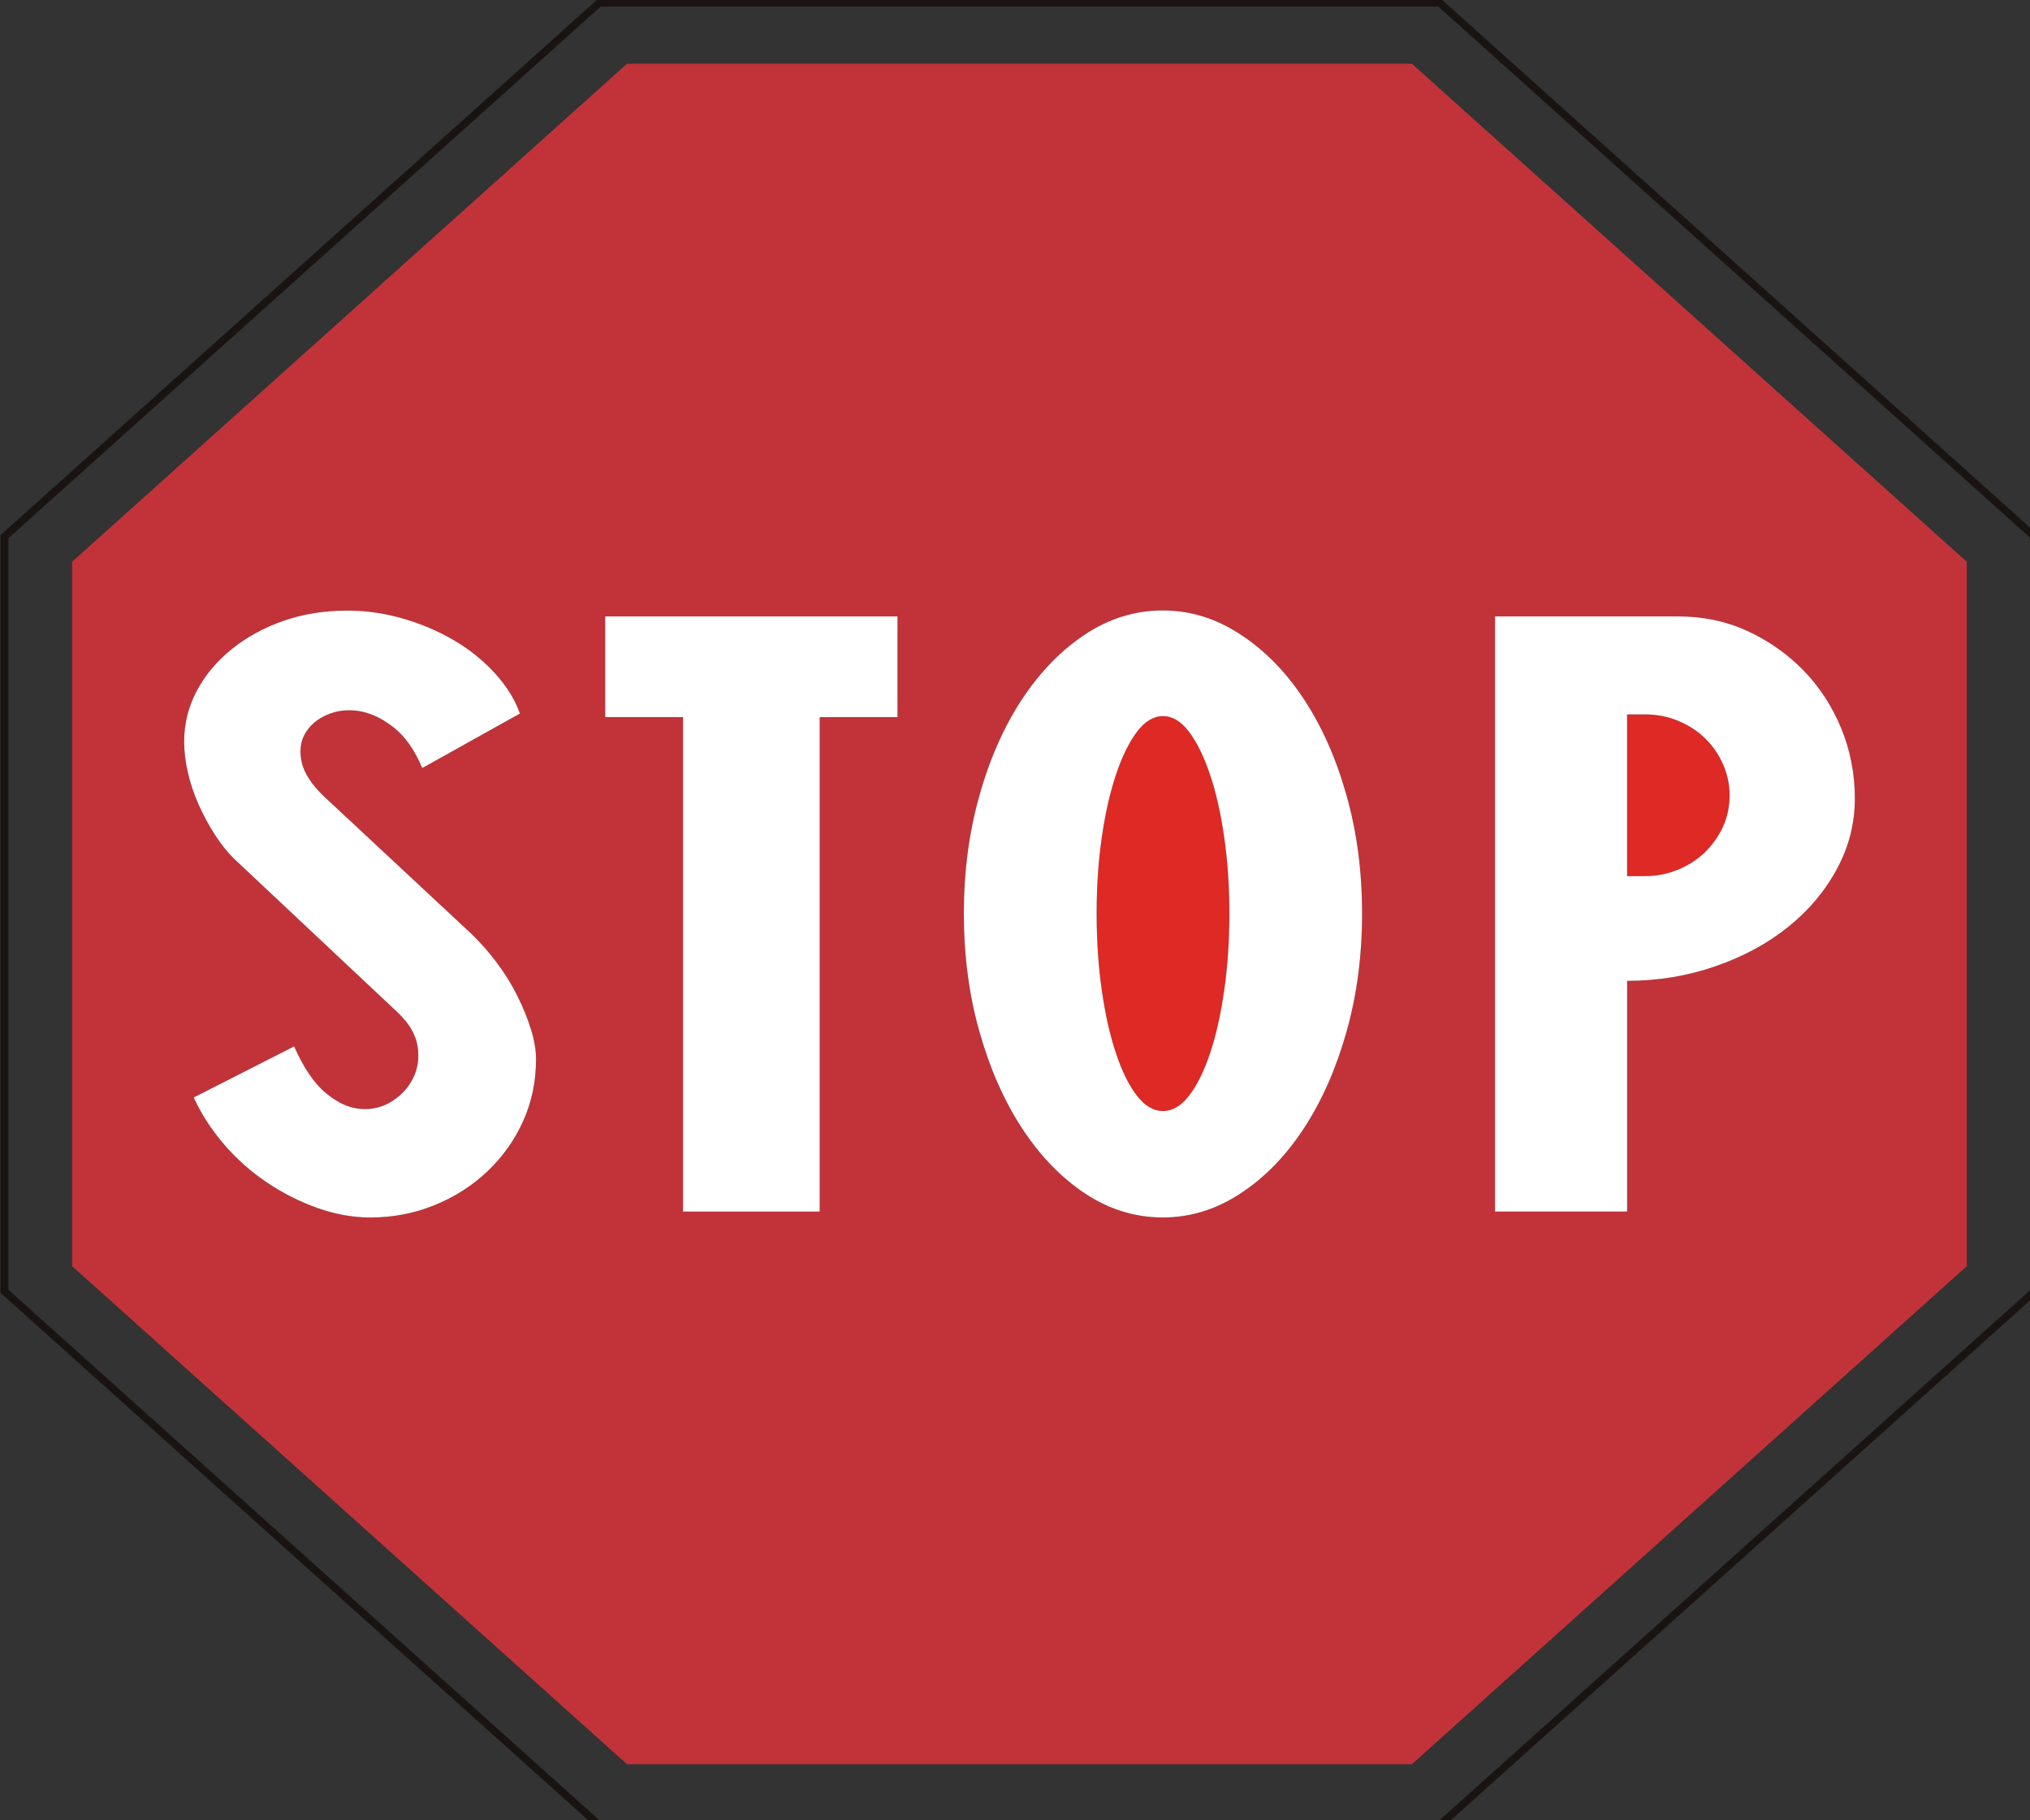 <?xml version="1.0" encoding="UTF-8" standalone="no"?>
<!-- Created with Inkscape (http://www.inkscape.org/) -->

<svg
   xmlns:dc="http://purl.org/dc/elements/1.1/"
   xmlns:cc="http://creativecommons.org/ns#"
   xmlns:rdf="http://www.w3.org/1999/02/22-rdf-syntax-ns#"
   xmlns:svg="http://www.w3.org/2000/svg"
   xmlns="http://www.w3.org/2000/svg"
   xmlns:sodipodi="http://sodipodi.sourceforge.net/DTD/sodipodi-0.dtd"
   xmlns:inkscape="http://www.inkscape.org/namespaces/inkscape"
   id="svg2993"
   version="1.1"
   preserveAspectRatio="xMinYMin meet"
   viewBox="0 0 145 130"
   inkscape:version="0.48.3.1 r9886"
   sodipodi:docname="cod_1.svg"
   width="100%"
   height="100%">
  <rect x="0" y="0" width="145" height="130" fill="#333333" stroke="none"/>
  <defs
     id="defs2995" />
  <sodipodi:namedview
     id="base"
     pagecolor="#ffffff"
     bordercolor="#666666"
     borderopacity="1.0"
     inkscape:pageopacity="0.0"
     inkscape:pageshadow="2"
     inkscape:zoom="2.75"
     inkscape:cx="1.2008402"
     inkscape:cy="52.233042"
     inkscape:current-layer="layer1"
     showgrid="true"
     inkscape:document-units="px"
     inkscape:grid-bbox="true"
     inkscape:window-width="1366"
     inkscape:window-height="692"
     inkscape:window-x="0"
     inkscape:window-y="24"
     inkscape:window-maximized="1" />
  <g
     id="layer1"
     inkscape:label="Layer 1"
     inkscape:groupmode="layer"
     transform="translate(0,66)">
    <path
       inkscape:connector-curvature="0"
       d="m 102.734,64.074 -59.828,0 -42.302,-37.959 0,-53.682 42.302,-37.965 59.828,0 42.305,37.965 0,53.682 -42.305,37.959 z m 0.32,-130.039 -0.083,-0.075 -60.297,0 -0.087,0.075 -42.472,38.111 -0.083,0.078 0,54.1 0.083,0.075 42.472,38.111 0.087,0.075 60.297,0 0.083,-0.075 42.469,-38.111 0.083,-0.075 0,-54.1 -0.083,-0.078 -42.469,-38.111"
       style="fill:#191412;fill-opacity:1;fill-rule:nonzero;stroke:none"
       id="path1570" />
    <path
       inkscape:connector-curvature="0"
       d="m 86.426,-10.693 c -0.433,-1.279 -0.929,-2.287 -1.495,-3.043 -0.566,-0.747 -1.185,-1.121 -1.861,-1.121 -0.676,0 -1.298,0.374 -1.861,1.121 -0.566,0.756 -1.065,1.764 -1.491,3.043 -0.429,1.273 -0.769,2.762 -1.015,4.466 -0.25,1.704 -0.373,3.527 -0.373,5.47 0,1.949 0.123,3.781 0.373,5.503 0.246,1.719 0.586,3.219 1.015,4.496 0.426,1.279 0.925,2.281 1.491,3.01 0.563,0.732 1.185,1.094 1.861,1.094 0.676,0 1.295,-0.362 1.861,-1.094 0.566,-0.729 1.062,-1.731 1.495,-3.01 0.429,-1.276 0.769,-2.777 1.012,-4.496 0.25,-1.722 0.373,-3.554 0.373,-5.503 0,-1.943 -0.123,-3.766 -0.373,-5.47 -0.243,-1.704 -0.583,-3.192 -1.012,-4.466"
       style="fill:#df2924;fill-opacity:1;fill-rule:nonzero;stroke:none"
       id="path1572" />
    <path
       inkscape:connector-curvature="0"
       d="m 121.781,-13.279 c -0.543,-0.529 -1.188,-0.942 -1.931,-1.246 -0.746,-0.305 -1.525,-0.454 -2.337,-0.454 l -1.292,0 0,11.55 1.292,0 c 0.812,0 1.591,-0.152 2.337,-0.457 0.742,-0.305 1.388,-0.717 1.931,-1.246 0.539,-0.526 0.972,-1.133 1.288,-1.823 0.313,-0.685 0.473,-1.435 0.473,-2.248 0,-0.774 -0.16,-1.513 -0.473,-2.218 -0.316,-0.711 -0.749,-1.333 -1.288,-1.856"
       style="fill:#df2924;fill-opacity:1;fill-rule:nonzero;stroke:none"
       id="path1574" />
    <path
       inkscape:connector-curvature="0"
       d="m 131.195,-3.92 c -0.852,1.581 -2.021,2.959 -3.489,4.134 -1.468,1.175 -3.192,2.107 -5.18,2.795 -1.987,0.69 -4.088,1.04 -6.305,1.04 l 0,16.476 -9.434,0 0,-42.502 13.092,0 c 1.764,0 3.399,0.338 4.913,1.031 1.511,0.693 2.846,1.62 3.998,2.798 1.152,1.178 2.054,2.556 2.71,4.134 0.656,1.584 0.985,3.264 0.985,5.046 0,1.788 -0.429,3.467 -1.292,5.049 z M 96.176,7.696 c -0.742,2.63 -1.761,4.935 -3.049,6.899 -1.288,1.961 -2.796,3.512 -4.537,4.648 -1.734,1.136 -3.578,1.704 -5.519,1.704 -1.987,0 -3.838,-0.568 -5.556,-1.704 -1.714,-1.136 -3.212,-2.687 -4.501,-4.648 -1.285,-1.964 -2.307,-4.268 -3.049,-6.899 -0.749,-2.633 -1.118,-5.458 -1.118,-8.459 0,-2.995 0.369,-5.808 1.118,-8.444 0.742,-2.639 1.764,-4.926 3.049,-6.875 1.288,-1.943 2.786,-3.485 4.501,-4.615 1.718,-1.139 3.568,-1.707 5.556,-1.707 1.941,0 3.785,0.568 5.519,1.707 1.741,1.13 3.249,2.672 4.537,4.615 1.288,1.949 2.307,4.236 3.049,6.875 0.749,2.636 1.115,5.449 1.115,8.444 0,3.001 -0.366,5.826 -1.115,8.459 z m -32.069,-22.484 -5.556,0 0,35.314 -9.763,0 0,-35.314 -5.559,0 0,-7.189 20.878,0 0,7.189 z M 37.373,14.048 c -0.606,1.357 -1.455,2.553 -2.54,3.584 -1.085,1.037 -2.35,1.847 -3.795,2.433 -1.445,0.589 -2.979,0.882 -4.604,0.882 -1.218,0 -2.463,-0.224 -3.728,-0.667 -1.265,-0.448 -2.473,-1.052 -3.625,-1.826 -1.148,-0.771 -2.177,-1.677 -3.082,-2.735 -0.905,-1.052 -1.624,-2.167 -2.164,-3.342 l 7.174,-3.65 c 0.682,1.539 1.435,2.654 2.274,3.342 0.836,0.69 1.658,1.064 2.473,1.124 0.812,0.066 1.558,-0.117 2.234,-0.541 0.679,-0.427 1.185,-0.983 1.528,-1.677 0.34,-0.685 0.436,-1.447 0.306,-2.278 C 29.687,7.863 29.211,7.068 28.399,6.297 L 16.748,-4.646 c -0.499,-0.487 -0.962,-1.064 -1.391,-1.731 -0.429,-0.67 -0.816,-1.378 -1.152,-2.128 -0.34,-0.75 -0.599,-1.521 -0.782,-2.311 -0.18,-0.789 -0.27,-1.53 -0.27,-2.221 0,-1.297 0.31,-2.511 0.915,-3.65 0.609,-1.136 1.445,-2.125 2.51,-2.977 1.059,-0.849 2.29,-1.518 3.688,-2.006 1.401,-0.487 2.916,-0.726 4.544,-0.726 1.351,0 2.686,0.191 3.995,0.577 1.312,0.383 2.517,0.897 3.625,1.548 1.105,0.649 2.077,1.429 2.909,2.337 0.836,0.915 1.435,1.874 1.798,2.89 l -6.977,3.892 c -0.543,-1.297 -1.228,-2.269 -2.064,-2.92 -0.839,-0.649 -1.661,-1.028 -2.477,-1.154 -0.816,-0.12 -1.571,-0.03 -2.267,0.275 -0.702,0.305 -1.225,0.75 -1.561,1.339 -0.336,0.586 -0.416,1.276 -0.236,2.065 0.18,0.789 0.722,1.608 1.628,2.46 l 10.499,9.786 c 0.629,0.61 1.235,1.285 1.794,2.039 0.566,0.75 1.049,1.527 1.455,2.34 0.409,0.813 0.742,1.611 0.985,2.397 0.25,0.795 0.373,1.515 0.373,2.161 0,1.581 -0.306,3.049 -0.915,4.409 z m 63.476,-75.496 -56.063,0 -39.636,35.568 0,50.304 39.636,35.571 56.063,0 39.636,-35.571 0,-50.304 -39.636,-35.568"
       style="fill:#c13339;fill-opacity:1;fill-rule:nonzero;stroke:none"
       id="path1576" />
    <path
       inkscape:connector-curvature="0"
       d="M 36.931,5.081 C 36.525,4.268 36.042,3.49 35.476,2.74 34.917,1.987 34.311,1.311 33.682,0.702 L 23.183,-9.085 c -0.905,-0.852 -1.448,-1.671 -1.628,-2.46 -0.18,-0.789 -0.1,-1.48 0.236,-2.065 0.336,-0.589 0.859,-1.034 1.561,-1.339 0.696,-0.305 1.451,-0.395 2.267,-0.275 0.816,0.126 1.638,0.505 2.477,1.154 0.836,0.652 1.521,1.623 2.064,2.92 l 6.977,-3.892 c -0.363,-1.016 -0.962,-1.976 -1.798,-2.89 -0.832,-0.909 -1.804,-1.689 -2.909,-2.337 -1.108,-0.652 -2.313,-1.166 -3.625,-1.548 -1.308,-0.386 -2.643,-0.577 -3.995,-0.577 -1.628,0 -3.142,0.239 -4.544,0.726 -1.398,0.487 -2.63,1.157 -3.688,2.006 -1.065,0.852 -1.901,1.841 -2.51,2.977 -0.606,1.139 -0.915,2.352 -0.915,3.65 0,0.69 0.09,1.432 0.27,2.221 0.183,0.789 0.443,1.56 0.782,2.311 0.336,0.75 0.722,1.459 1.152,2.128 0.429,0.667 0.892,1.243 1.391,1.731 l 11.651,10.943 c 0.812,0.771 1.288,1.566 1.425,2.4 0.13,0.831 0.033,1.593 -0.306,2.278 -0.343,0.693 -0.849,1.249 -1.528,1.677 -0.676,0.424 -1.421,0.607 -2.234,0.541 -0.816,-0.06 -1.638,-0.433 -2.473,-1.124 -0.839,-0.688 -1.591,-1.802 -2.274,-3.342 l -7.174,3.65 c 0.539,1.175 1.258,2.29 2.164,3.342 0.905,1.058 1.934,1.964 3.082,2.735 1.152,0.774 2.36,1.378 3.625,1.826 1.265,0.442 2.51,0.667 3.728,0.667 1.624,0 3.159,-0.293 4.604,-0.882 1.445,-0.586 2.71,-1.396 3.795,-2.433 1.085,-1.031 1.934,-2.227 2.54,-3.584 0.609,-1.36 0.915,-2.828 0.915,-4.409 0,-0.646 -0.123,-1.366 -0.373,-2.161 C 37.673,6.692 37.34,5.894 36.931,5.081"
       style="fill:#ffffff;fill-opacity:1;fill-rule:nonzero;stroke:none"
       id="path1578" />
    <path
       inkscape:connector-curvature="0"
       d="m 43.229,-14.788 5.559,0 0,35.314 9.763,0 0,-35.314 5.556,0 0,-7.189 -20.878,0 0,7.189"
       style="fill:#ffffff;fill-opacity:1;fill-rule:nonzero;stroke:none"
       id="path1580" />
    <path
       inkscape:connector-curvature="0"
       d="m 87.438,4.746 c -0.243,1.719 -0.583,3.219 -1.012,4.496 -0.433,1.279 -0.929,2.281 -1.495,3.01 -0.566,0.732 -1.185,1.094 -1.861,1.094 -0.676,0 -1.298,-0.362 -1.861,-1.094 C 80.644,11.522 80.145,10.521 79.719,9.241 79.289,7.965 78.95,6.465 78.703,4.746 78.454,3.024 78.331,1.192 78.331,-0.757 c 0,-1.943 0.123,-3.766 0.373,-5.47 0.246,-1.704 0.586,-3.192 1.015,-4.466 0.426,-1.279 0.925,-2.287 1.491,-3.043 0.563,-0.747 1.185,-1.121 1.861,-1.121 0.676,0 1.295,0.374 1.861,1.121 0.566,0.756 1.062,1.764 1.495,3.043 0.429,1.273 0.769,2.762 1.012,4.466 0.25,1.704 0.373,3.527 0.373,5.47 0,1.949 -0.123,3.781 -0.373,5.503 z m 5.689,-20.828 c -1.288,-1.943 -2.796,-3.485 -4.537,-4.615 -1.734,-1.139 -3.578,-1.707 -5.519,-1.707 -1.987,0 -3.838,0.568 -5.556,1.707 -1.714,1.13 -3.212,2.672 -4.501,4.615 -1.285,1.949 -2.307,4.236 -3.049,6.875 -0.749,2.636 -1.118,5.449 -1.118,8.444 0,3.001 0.369,5.826 1.118,8.459 0.742,2.63 1.764,4.935 3.049,6.899 1.288,1.961 2.786,3.512 4.501,4.648 1.718,1.136 3.568,1.704 5.556,1.704 1.941,0 3.785,-0.568 5.519,-1.704 1.741,-1.136 3.249,-2.687 4.537,-4.648 1.288,-1.964 2.307,-4.268 3.049,-6.899 0.749,-2.633 1.115,-5.458 1.115,-8.459 0,-2.995 -0.366,-5.808 -1.115,-8.444 -0.742,-2.639 -1.761,-4.926 -3.049,-6.875"
       style="fill:#ffffff;fill-opacity:1;fill-rule:nonzero;stroke:none"
       id="path1582" />
    <path
       inkscape:connector-curvature="0"
       d="m 123.069,-6.957 c -0.316,0.69 -0.749,1.297 -1.288,1.823 -0.543,0.529 -1.188,0.942 -1.931,1.246 -0.746,0.305 -1.525,0.457 -2.337,0.457 l -1.292,0 0,-11.55 1.292,0 c 0.812,0 1.591,0.149 2.337,0.454 0.742,0.305 1.388,0.717 1.931,1.246 0.539,0.523 0.972,1.145 1.288,1.856 0.313,0.705 0.473,1.444 0.473,2.218 0,0.813 -0.16,1.563 -0.473,2.248 z m 5.722,-11.191 c -1.152,-1.178 -2.487,-2.104 -3.998,-2.798 -1.515,-0.693 -3.149,-1.031 -4.913,-1.031 l -13.092,0 0,42.502 9.434,0 0,-16.476 c 2.217,0 4.317,-0.35 6.305,-1.04 1.987,-0.688 3.712,-1.62 5.18,-2.795 1.468,-1.175 2.636,-2.553 3.489,-4.134 0.862,-1.581 1.292,-3.261 1.292,-5.049 0,-1.782 -0.33,-3.461 -0.985,-5.046 -0.656,-1.578 -1.558,-2.956 -2.71,-4.134"
       style="fill:#ffffff;fill-opacity:1;fill-rule:nonzero;stroke:none"
       id="path1584" />
  </g>
</svg>

